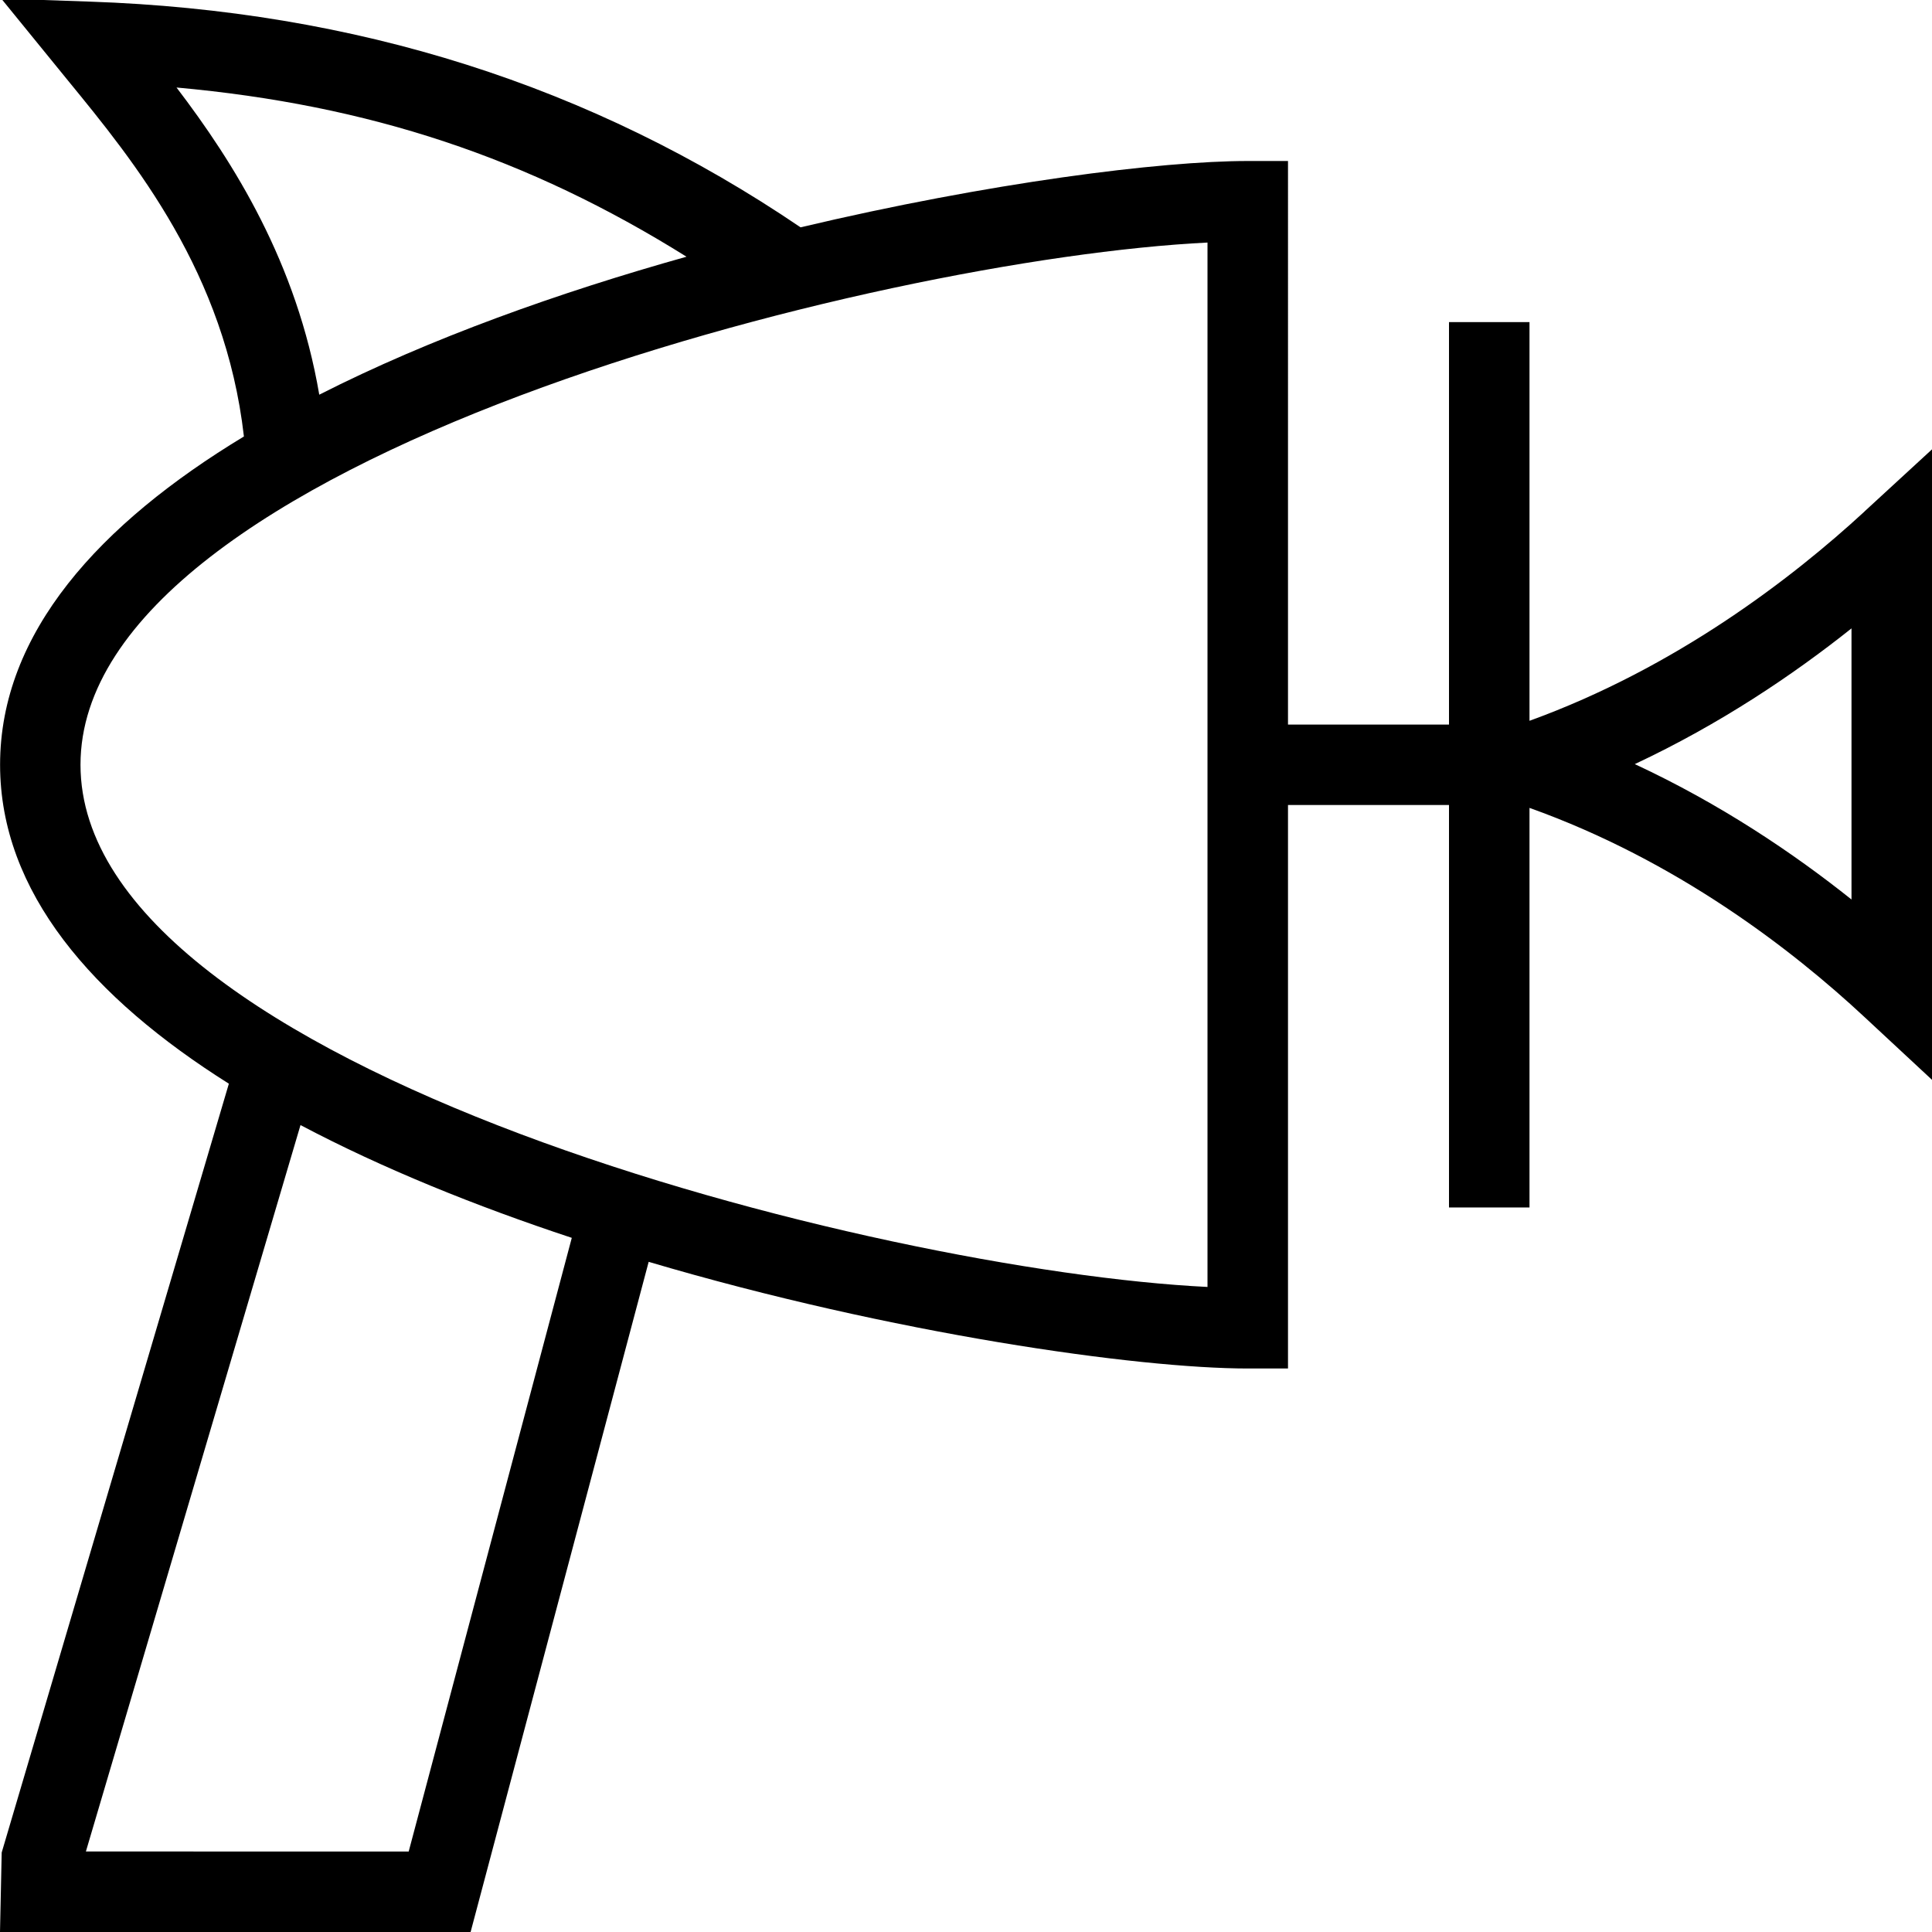 <?xml version="1.0" encoding="UTF-8"?>
<svg xmlns="http://www.w3.org/2000/svg" id="Layer_1" data-name="Layer 1" viewBox="0 0 24 24" width="512" height="512"><path d="m23.162,6.354c-.902.831-2.346,1.942-4.162,2.6v-4.953h-1v5h-2V2h-.5c-1.079,0-3.21.268-5.555.824C7.348,1.062,4.423.133,1.113.02L.015-.018l.829,1.018c.827,1.01,1.954,2.389,2.186,4.422-1.792,1.084-3.029,2.438-3.029,4.078,0,1.582,1.152,2.898,2.842,3.962L.021,23.013l-.021.987h5.846l2.212-8.325c3.033.897,6.078,1.325,7.442,1.325h.5v-7h2v5h1v-4.964c1.83.653,3.266,1.764,4.159,2.596l.841.782v-7.832l-.838.771ZM2.192,1.087c2.395.216,4.369.873,6.336,2.102-1.58.443-3.181,1.012-4.562,1.714-.28-1.641-1.061-2.882-1.774-3.817Zm2.885,21.913H1.067l2.666-9.024c1.025.542,2.182,1.008,3.37,1.401l-2.026,7.623Zm9.923-7.013c-4.104-.202-14-2.705-14-6.487S10.896,3.215,15,3.013v12.975Zm8-4.813c-.723-.577-1.63-1.188-2.692-1.682,1.058-.496,1.966-1.108,2.692-1.686v3.367Z"/></svg>
